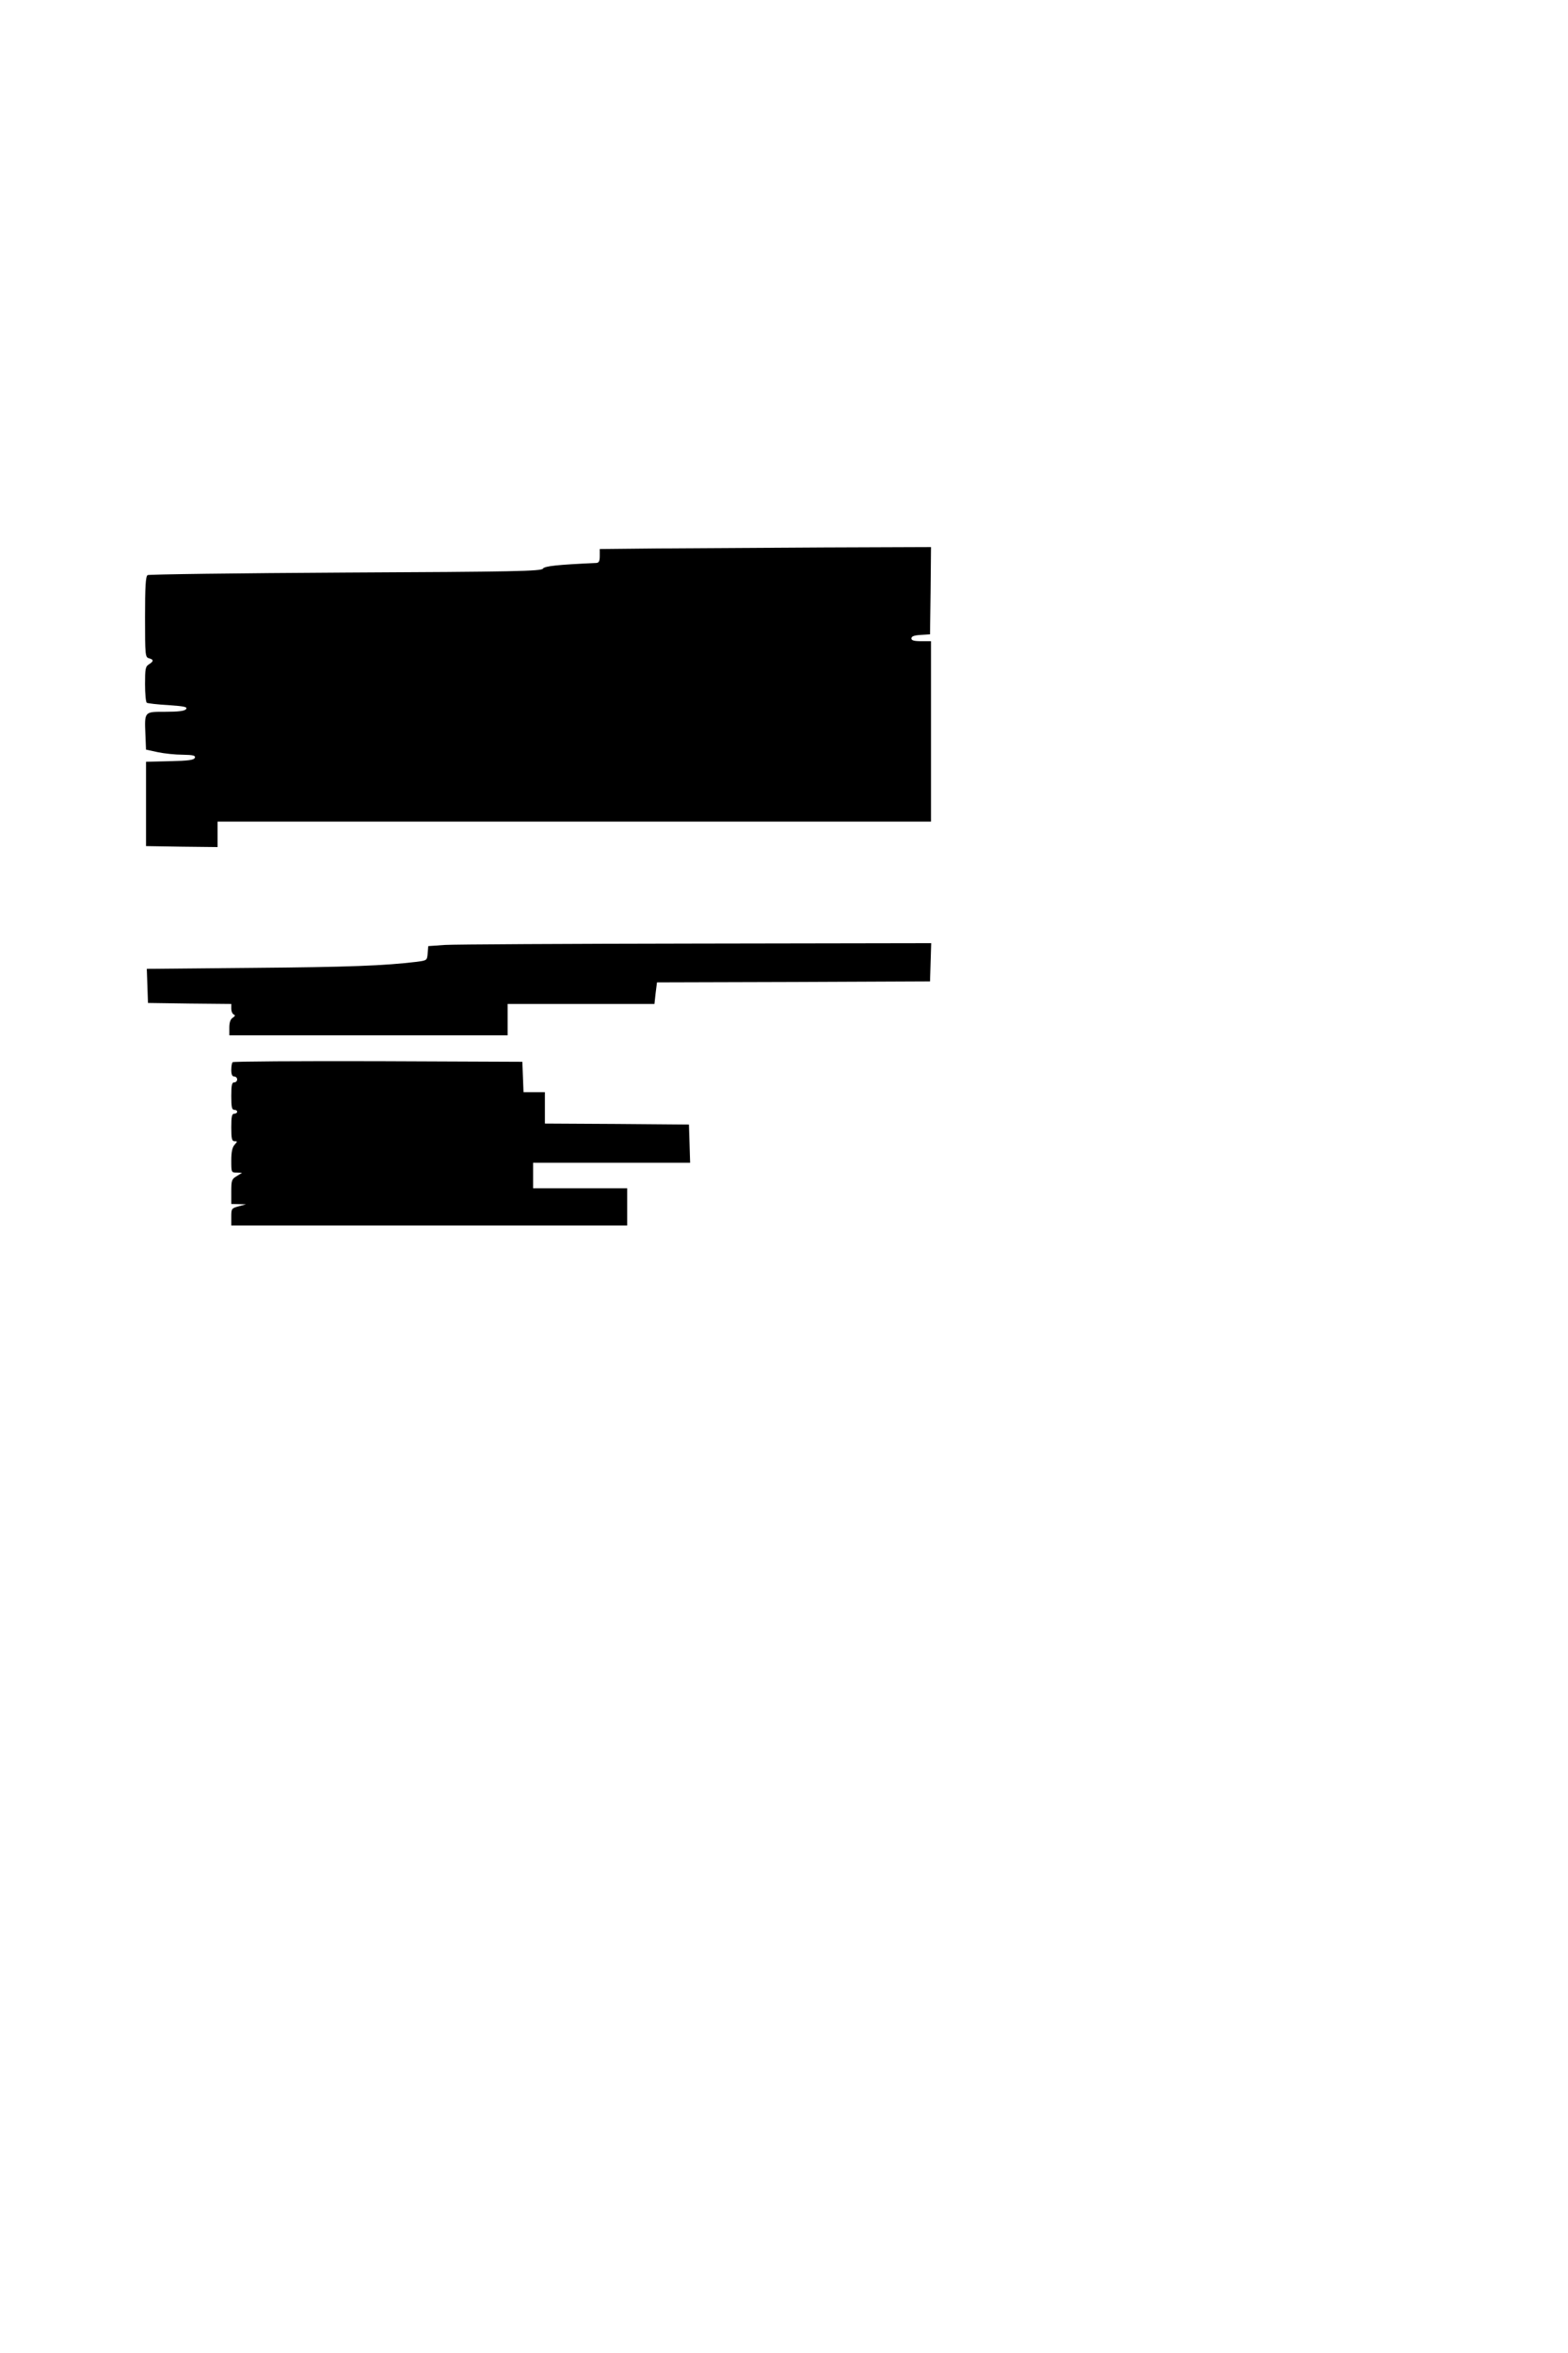 <?xml version="1.0" standalone="no"?>
<!DOCTYPE svg PUBLIC "-//W3C//DTD SVG 20010904//EN"
 "http://www.w3.org/TR/2001/REC-SVG-20010904/DTD/svg10.dtd">
<svg version="1.0" xmlns="http://www.w3.org/2000/svg"
 width="800pt" height="1200pt" viewBox="0 0 800 1200"
 preserveAspectRatio="xMidYMid meet">
<g transform="translate(0,1200) scale(0.1,-0.1)"
fill="#000000" stroke="none">
<path d="M3358 9203 l-298 -3 0 -35 c0 -26 -4 -35 -17 -36 -201 -9 -265 -16
-273 -29 -8 -13 -146 -16 -1007 -20 -549 -3 -1004 -9 -1010 -13 -10 -6 -13
-60 -13 -214 0 -196 1 -205 20 -210 25 -7 25 -15 0 -31 -18 -11 -20 -23 -20
-101 0 -50 4 -92 9 -95 5 -3 54 -9 110 -12 83 -6 99 -9 90 -21 -8 -9 -39 -13
-105 -13 -109 0 -107 3 -102 -119 l3 -74 60 -13 c33 -7 90 -13 127 -13 55 -1
66 -4 62 -16 -5 -11 -32 -15 -127 -17 l-122 -3 0 -215 0 -215 183 -3 182 -2 0
65 0 65 1820 0 1820 0 0 460 0 460 -50 0 c-37 0 -50 4 -50 14 0 11 14 16 48
18 l47 3 3 223 2 222 -547 -2 c-302 -2 -682 -4 -845 -5z"/>
<path d="M2270 7181 l-85 -6 -3 -37 c-3 -36 -4 -36 -55 -43 -166 -20 -348 -27
-835 -31 l-543 -5 3 -87 3 -87 213 -3 212 -2 0 -24 c0 -14 6 -27 13 -30 8 -3
7 -8 -5 -16 -12 -7 -18 -24 -18 -50 l0 -40 710 0 710 0 0 80 0 80 374 0 375 0
6 55 7 55 697 2 696 3 3 98 3 97 -1198 -2 c-659 -1 -1236 -4 -1283 -7z"/>
<path d="M1187 6583 c-4 -3 -7 -21 -7 -40 0 -23 5 -33 15 -33 8 0 15 -7 15
-15 0 -8 -7 -15 -15 -15 -12 0 -15 -14 -15 -70 0 -56 3 -70 15 -70 8 0 15 -4
15 -10 0 -5 -7 -10 -15 -10 -12 0 -15 -14 -15 -70 0 -58 3 -70 17 -70 15 0 15
-1 0 -18 -12 -13 -17 -37 -17 -80 0 -61 0 -62 28 -62 l27 -1 -27 -17 c-26 -15
-28 -22 -28 -79 l0 -63 38 -1 37 -1 -37 -10 c-37 -10 -38 -12 -38 -54 l0 -44
1010 0 1010 0 0 95 0 95 -240 0 -240 0 0 65 0 65 400 0 401 0 -3 98 -3 97
-367 3 -368 2 0 80 0 80 -55 0 -54 0 -3 78 -3 77 -736 3 c-404 1 -739 -1 -742
-5z"/>
</g>
</svg>
